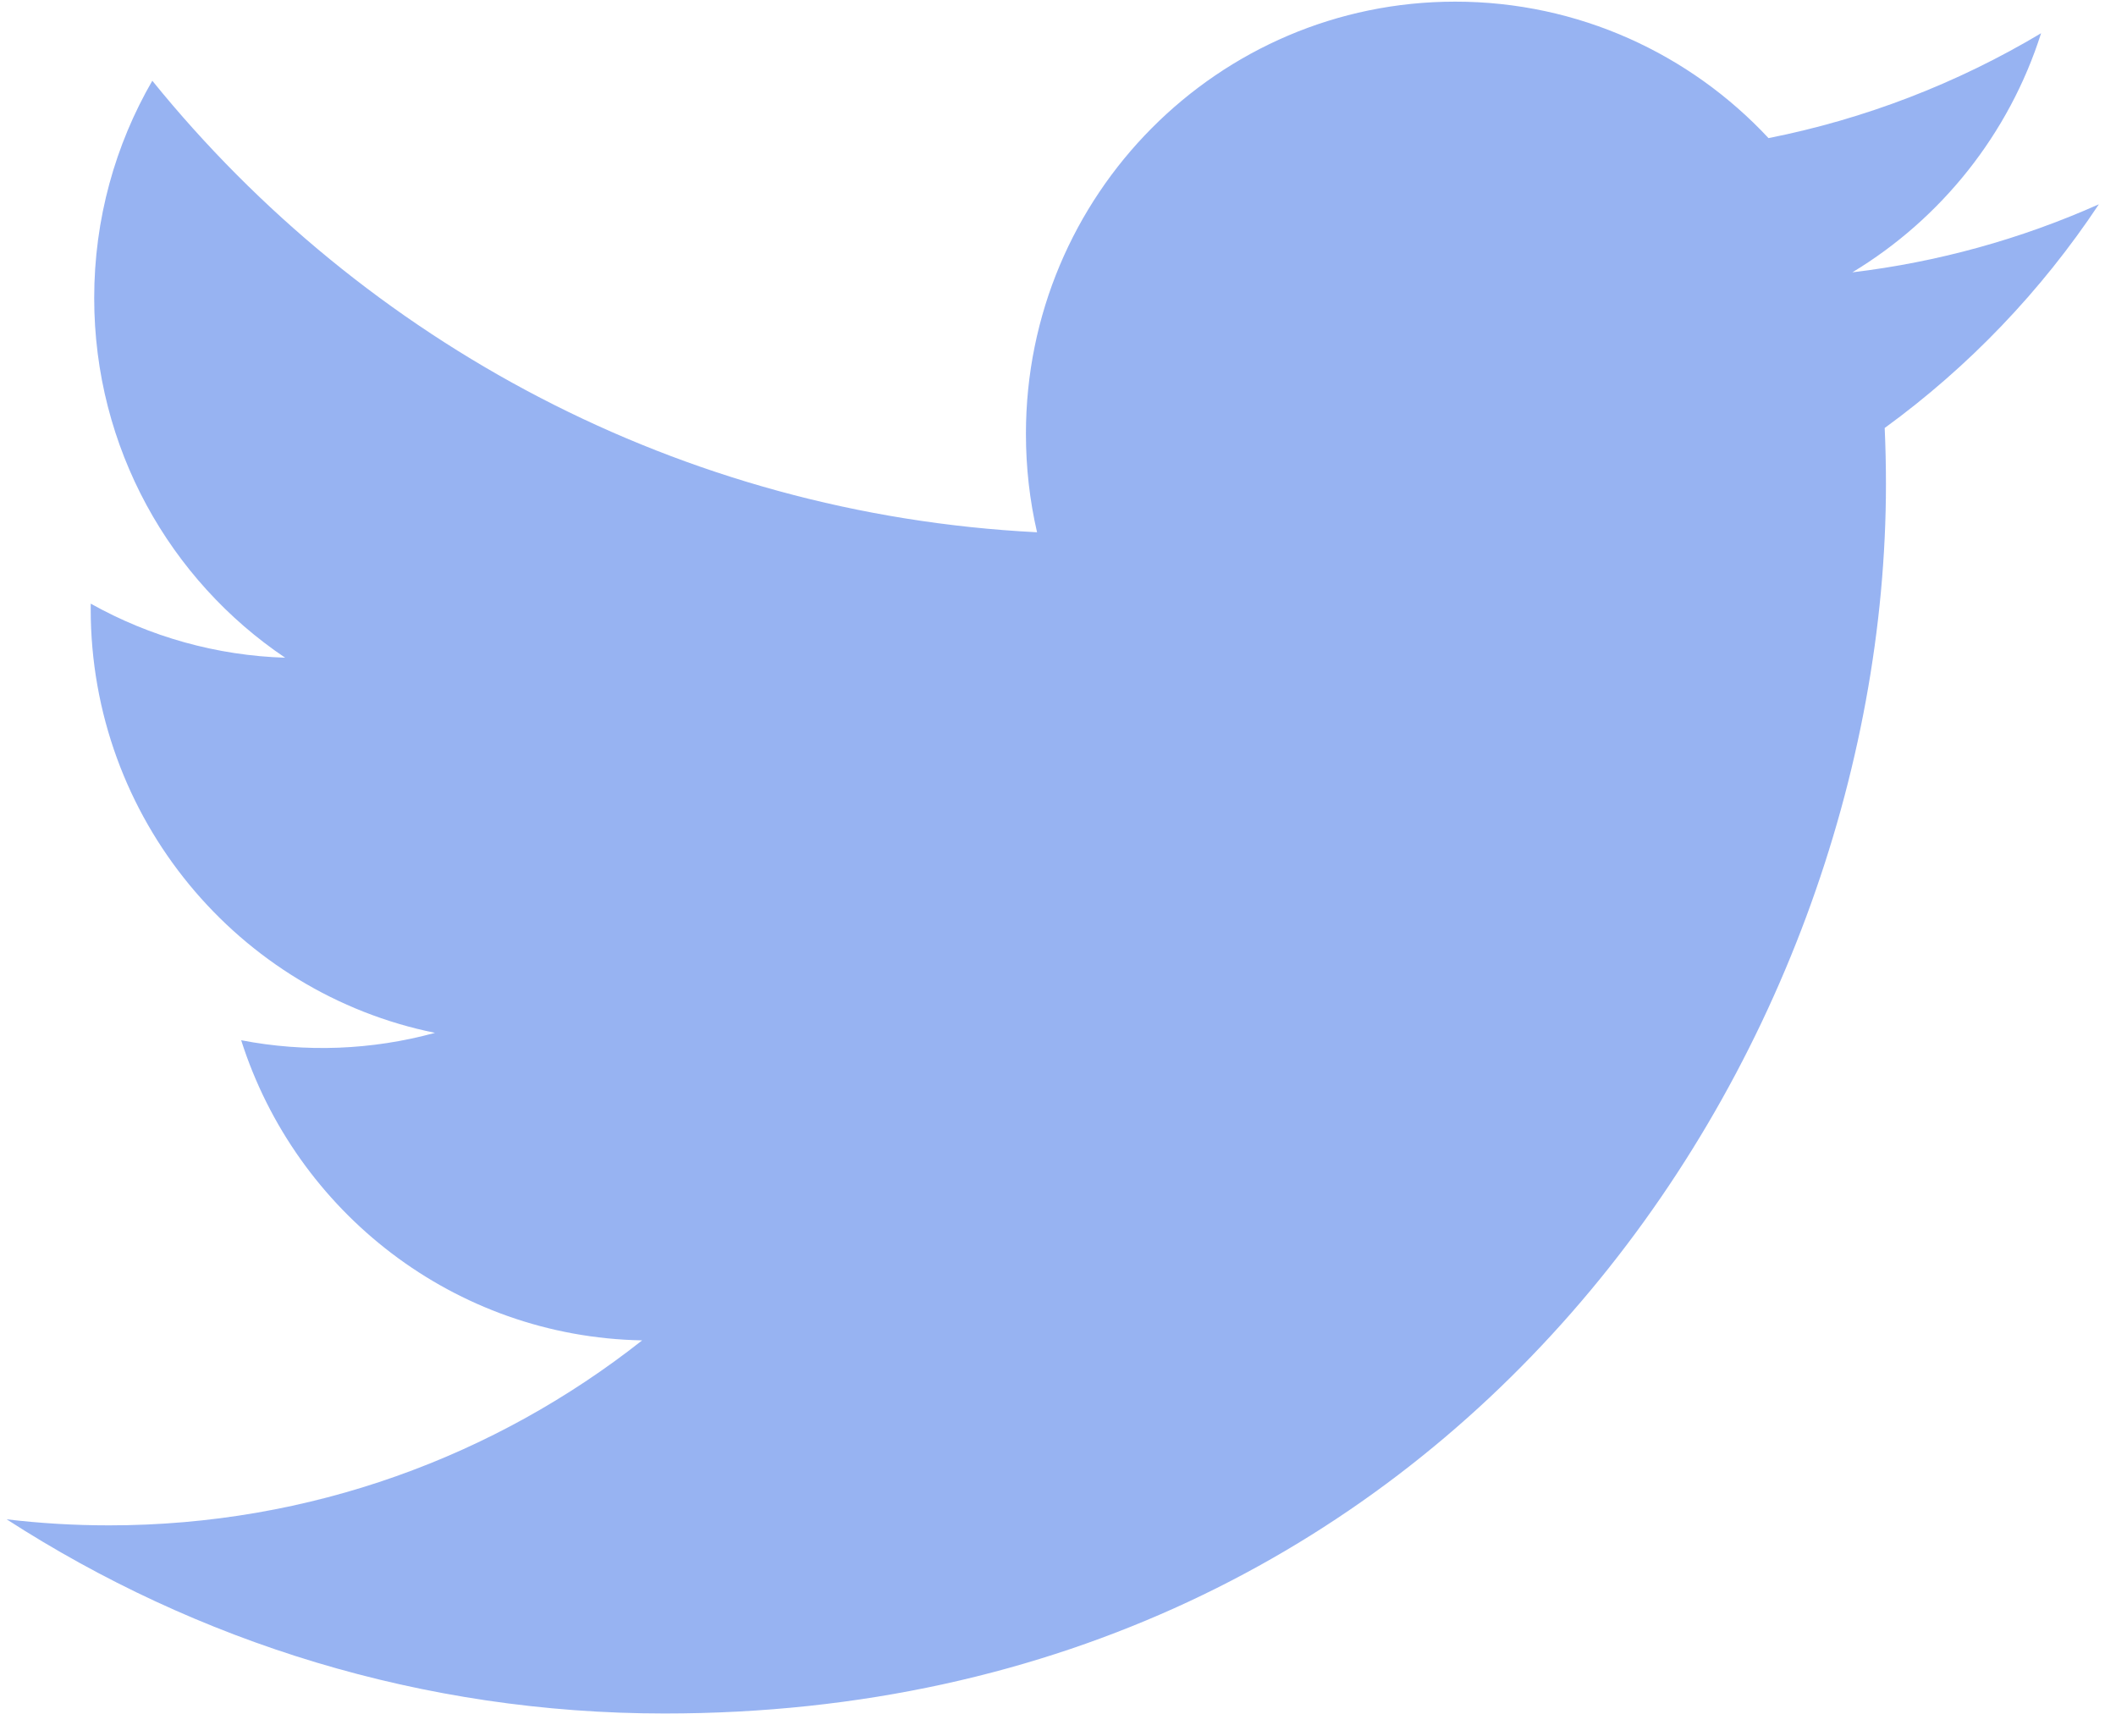 <svg width="89" height="73" viewBox="0 0 89 73" fill="none" xmlns="http://www.w3.org/2000/svg">
<path id="Vector" d="M88.28 8.592C84.985 10.062 81.49 11.026 77.911 11.454C81.639 9.205 84.501 5.642 85.849 1.398C82.305 3.515 78.428 5.007 74.385 5.809C71.091 2.276 66.399 0.069 61.206 0.069C51.236 0.069 43.151 8.207 43.151 18.245C43.151 19.669 43.311 21.057 43.619 22.387C28.614 21.629 15.311 14.393 6.406 3.396C4.853 6.08 3.962 9.203 3.962 12.534C3.962 18.84 7.15 24.403 11.994 27.663C9.127 27.573 6.323 26.793 3.816 25.389C3.815 25.465 3.815 25.541 3.815 25.618C3.815 34.425 10.038 41.771 18.297 43.441C15.639 44.169 12.85 44.275 10.144 43.752C12.442 50.974 19.109 56.228 27.009 56.376C20.831 61.25 13.046 64.156 4.587 64.156C3.13 64.156 1.693 64.07 0.28 63.902C8.27 69.06 17.76 72.069 27.956 72.069C61.164 72.069 79.324 44.372 79.324 20.353C79.324 19.564 79.306 18.78 79.271 18.001C82.806 15.429 85.857 12.242 88.28 8.592Z" fill="#5380EA" fill-opacity="0.6"/>
</svg>

